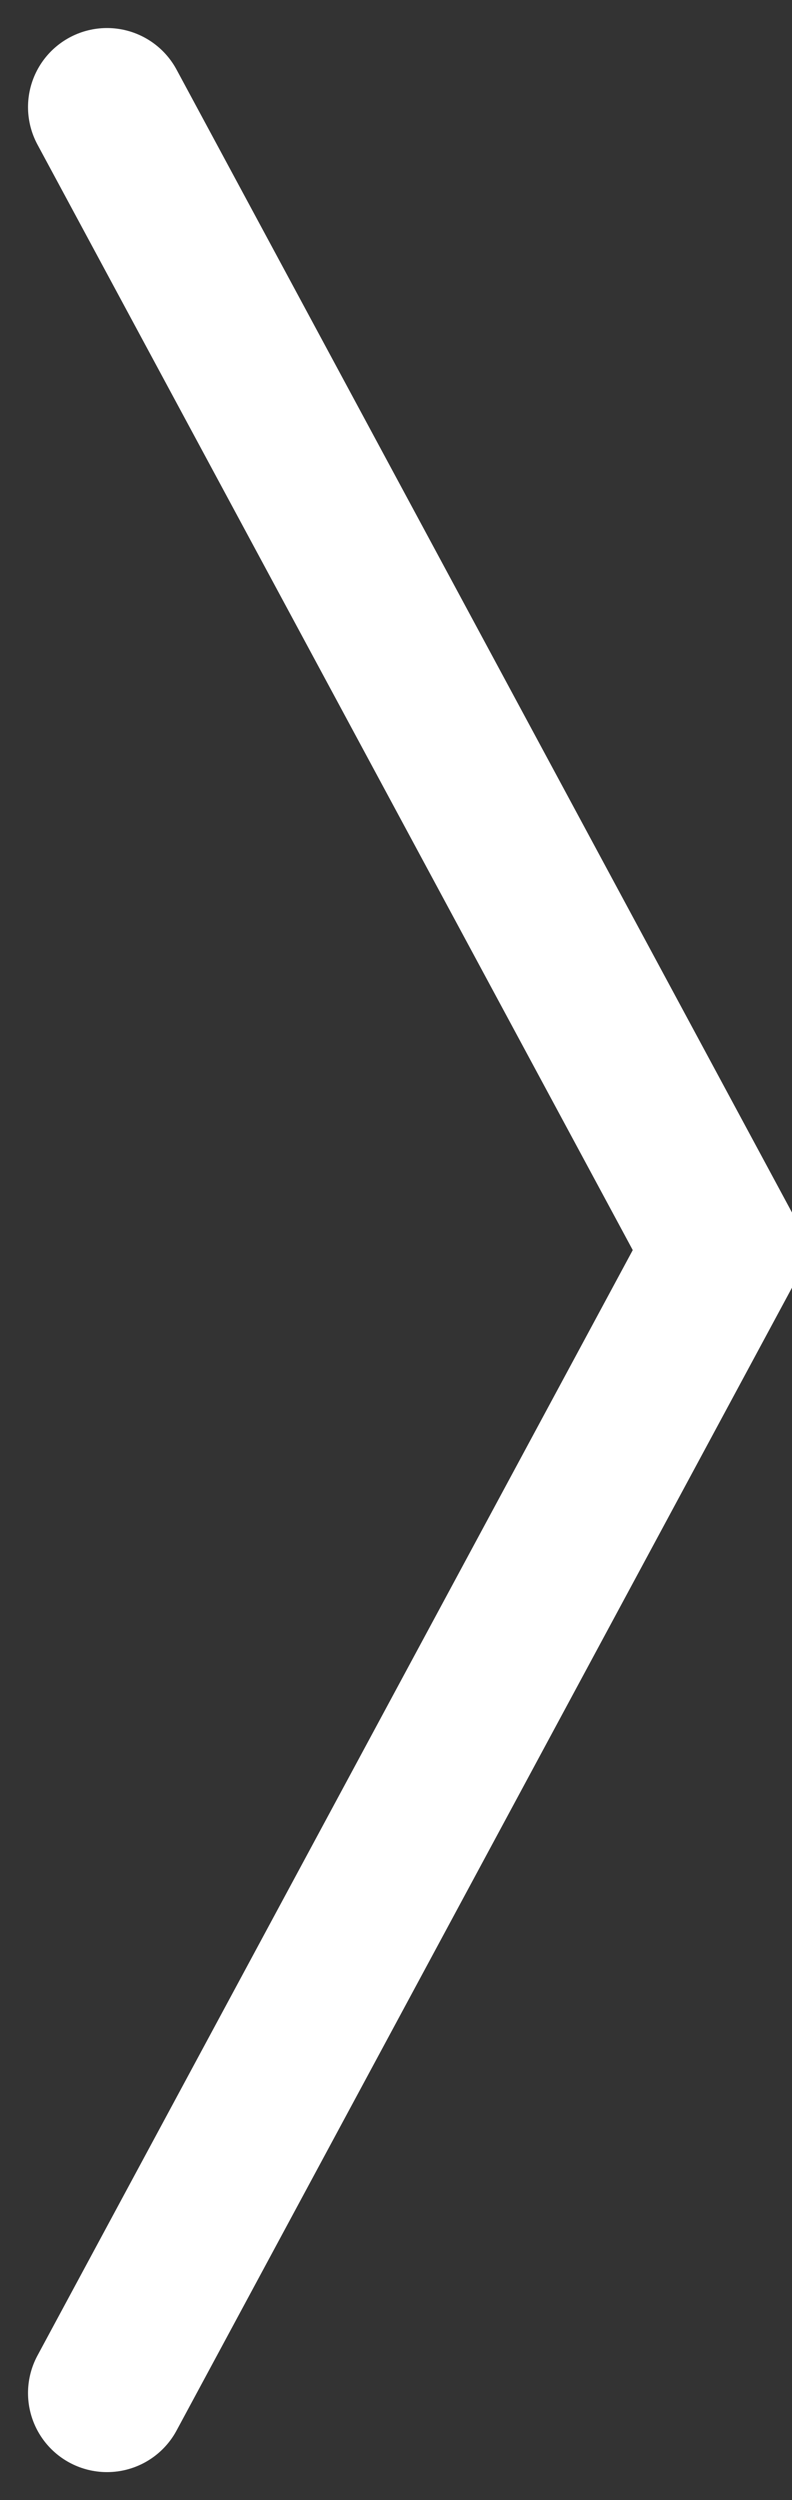<svg xmlns="http://www.w3.org/2000/svg" width="15.04" height="47.439" viewBox="0 0 15.04 47.439">
  <rect x="0" y="0" width="15.04" height="47.439" fill="#333333" stroke="none"/>
  <g id="Group_163811" data-name="Group 163811" transform="translate(2.032 2.032)">
    <g id="Group_163810" data-name="Group 163810" transform="translate(0)">
      <path id="Path_84148" data-name="Path 84148" d="M-63.077-5.05l11.688,21.688L-63.077,38.325" transform="translate(63.077 5.05)" fill="none" stroke="#fff" stroke-linecap="round" stroke-linejoin="bevel" stroke-miterlimit="10" stroke-width="3"/>
    </g>
  </g>
</svg>
